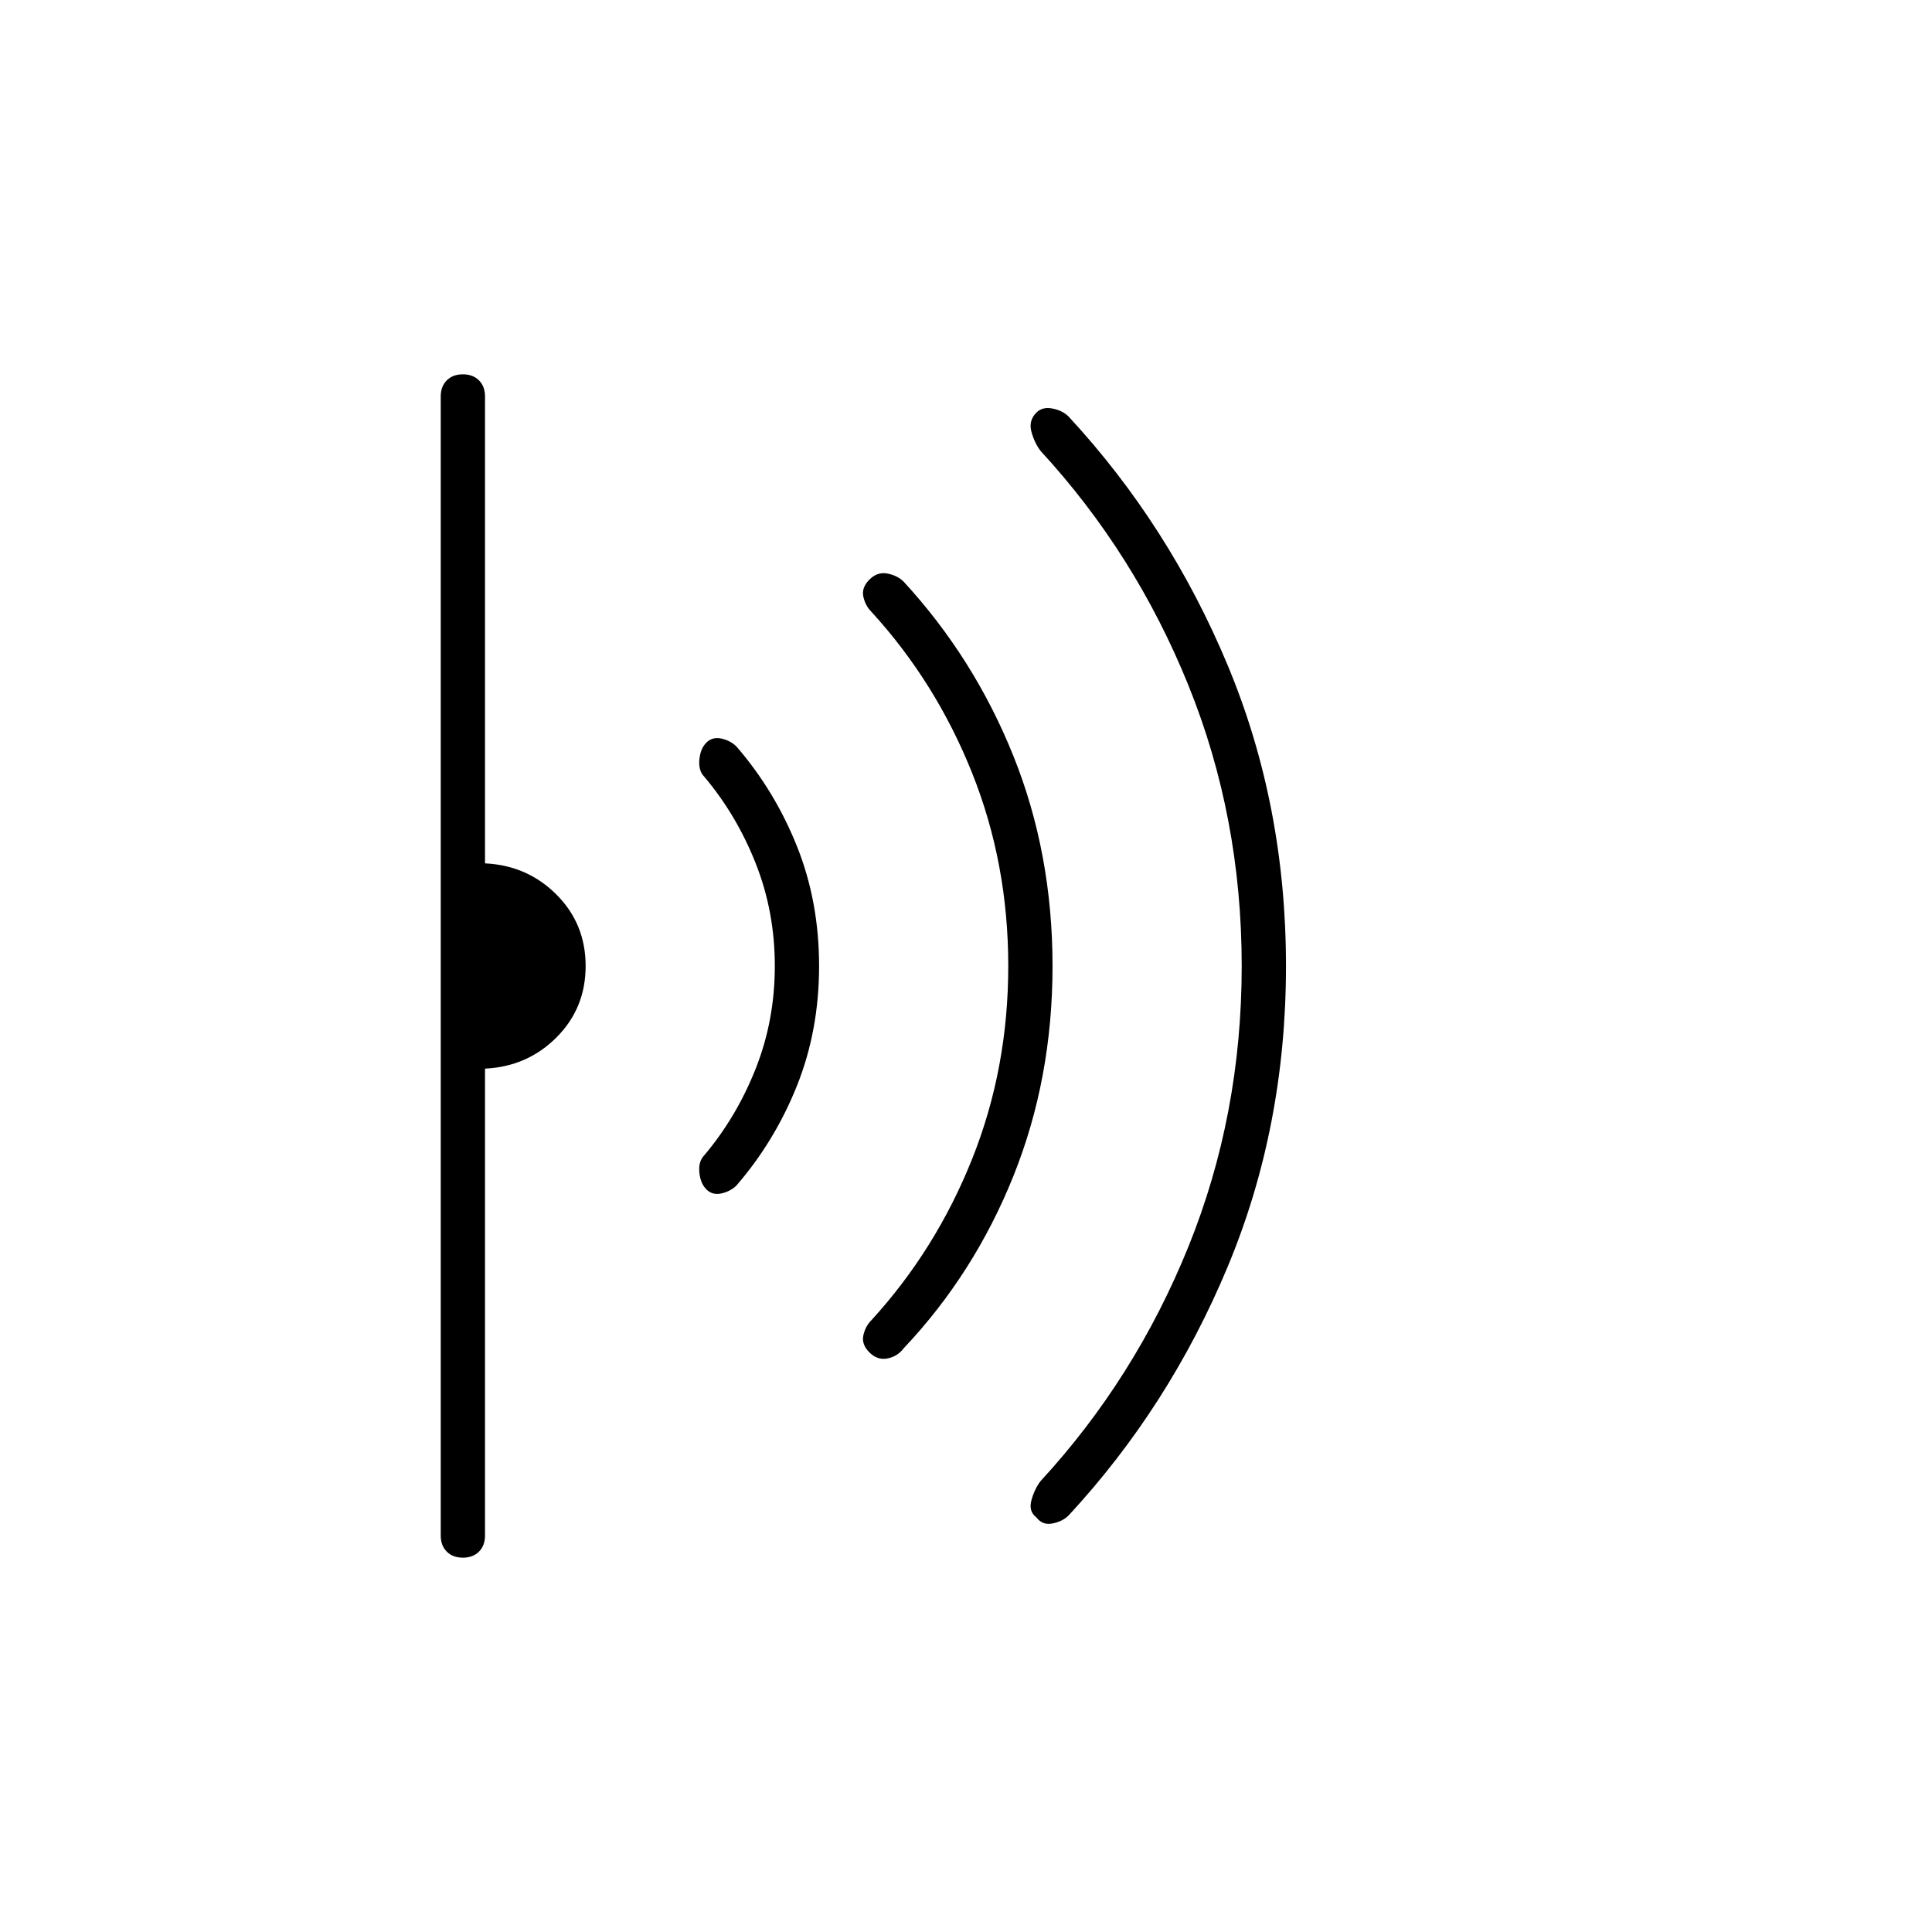 <svg xmlns="http://www.w3.org/2000/svg" height="48" width="48"><path d="M31.95 24q0 4-1.45 7.475-1.45 3.475-3.95 6.175-.15.15-.4.2-.25.05-.4-.15-.2-.15-.125-.425.075-.275.225-.475 2.35-2.55 3.675-5.825Q30.85 27.7 30.85 24q0-3.7-1.325-6.975Q28.2 13.75 25.85 11.2q-.15-.2-.225-.475-.075-.275.125-.475.15-.15.4-.1.25.05.4.2 2.5 2.7 3.95 6.175Q31.95 20 31.95 24Zm-5.8 0q0 2.8-.975 5.225T22.45 33.5q-.15.2-.4.25-.25.05-.45-.15t-.15-.425q.05-.225.2-.375 1.6-1.75 2.5-4 .9-2.25.9-4.8t-.9-4.8q-.9-2.25-2.5-4-.15-.15-.2-.375-.05-.225.15-.425.2-.2.45-.15.25.05.4.2 1.75 1.9 2.725 4.325.975 2.425.975 5.225Zm-5.8 0q0 1.6-.55 2.975t-1.5 2.475q-.15.15-.375.2-.225.05-.375-.1-.15-.15-.175-.425-.025-.275.125-.425.8-.95 1.275-2.15.475-1.2.475-2.55 0-1.35-.475-2.55-.475-1.2-1.275-2.15-.15-.15-.125-.425.025-.275.175-.425.15-.15.375-.1.225.05.375.2.95 1.1 1.5 2.475T20.35 24Zm-5.8 0q0 1.05-.725 1.775-.725.725-1.775.775v11.6q0 .25-.15.4-.15.15-.4.15t-.4-.15q-.15-.15-.15-.4V9.85q0-.25.15-.4.15-.15.4-.15t.4.15q.15.15.15.4v11.6q1.05.05 1.775.775.725.725.725 1.775Z"/></svg>
